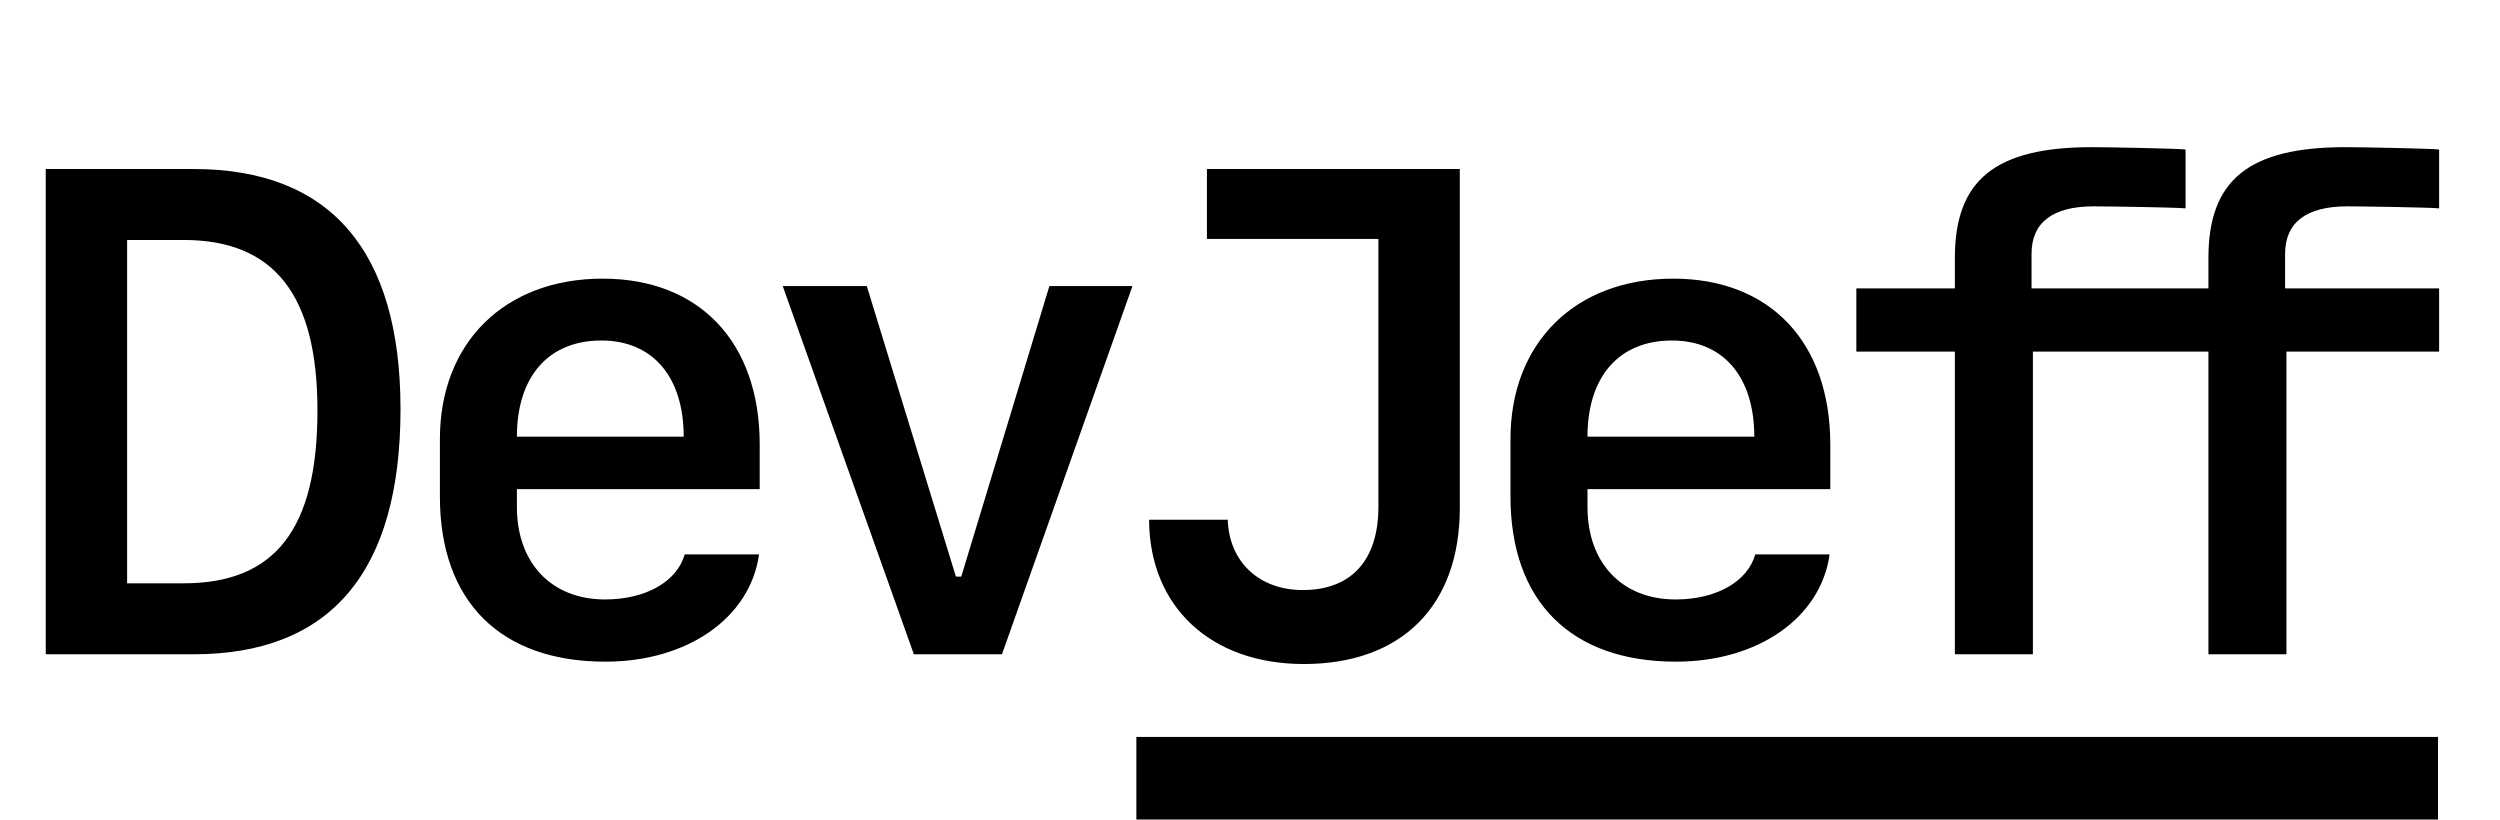 <svg width="363" height="119" viewBox="0 0 363 119" fill="none" xmlns="http://www.w3.org/2000/svg">
<path d="M6.641 24.541H28.125C47.949 24.541 58.154 36.406 58.154 59.404C58.154 82.988 48.047 95 28.125 95H6.641V24.541ZM18.457 34.844V84.697H26.66C39.941 84.697 46.094 76.836 46.094 59.6C46.094 42.852 39.844 34.844 26.66 34.844H18.457ZM99.42 80.498H110.211C108.941 89.678 99.859 96.074 87.897 96.074C72.662 96.074 63.873 87.334 63.873 72.1V63.75C63.873 49.736 73.297 40.459 87.506 40.459C101.568 40.459 110.309 49.688 110.309 64.531V71.025H75.055V73.613C75.055 81.768 80.084 87.041 87.848 87.041C93.756 87.041 98.297 84.453 99.42 80.498ZM87.311 49.443C79.644 49.443 75.055 54.668 75.055 63.408H99.273C99.273 54.717 94.781 49.443 87.311 49.443ZM113.65 41.533H125.857L138.797 83.721H139.578L152.371 41.533H164.432L145.486 95H132.693L113.65 41.533ZM189.307 96.416C175.83 96.416 166.895 88.115 166.846 75.469H178.271C178.467 81.621 182.861 85.674 189.16 85.674C196.191 85.674 200.146 81.377 200.146 73.564V34.697H175.244V24.541H211.963V73.76C211.963 88.018 203.467 96.416 189.307 96.416ZM254.869 80.498H265.66C264.391 89.678 255.309 96.074 243.346 96.074C228.111 96.074 219.322 87.334 219.322 72.1V63.75C219.322 49.736 228.746 40.459 242.955 40.459C257.018 40.459 265.758 49.688 265.758 64.531V71.025H230.504V73.613C230.504 81.768 235.533 87.041 243.297 87.041C249.205 87.041 253.746 84.453 254.869 80.498ZM242.76 49.443C235.094 49.443 230.504 54.668 230.504 63.408H254.723C254.723 54.717 250.23 49.443 242.76 49.443ZM283.848 95V51.055H269.541V41.875H283.848V37.432C283.848 26.055 289.805 21.367 303.77 21.367C305.771 21.367 316.221 21.562 317.344 21.709V30.254C315.83 30.107 305.967 29.961 304.014 29.961C298.057 29.961 294.98 32.305 294.98 36.846V41.875H317.344V51.055H295.176V95H283.848ZM320.664 95V51.055H306.357V41.875H320.664V37.432C320.664 26.055 326.621 21.367 340.586 21.367C342.588 21.367 353.037 21.562 354.16 21.709V30.254C352.646 30.107 342.783 29.961 340.83 29.961C334.873 29.961 331.797 32.305 331.797 36.846V41.875H354.16V51.055H331.992V95H320.664Z" fill="black"/>
<rect x="165" y="107" width="189" height="12" fill="black"/>
</svg>
